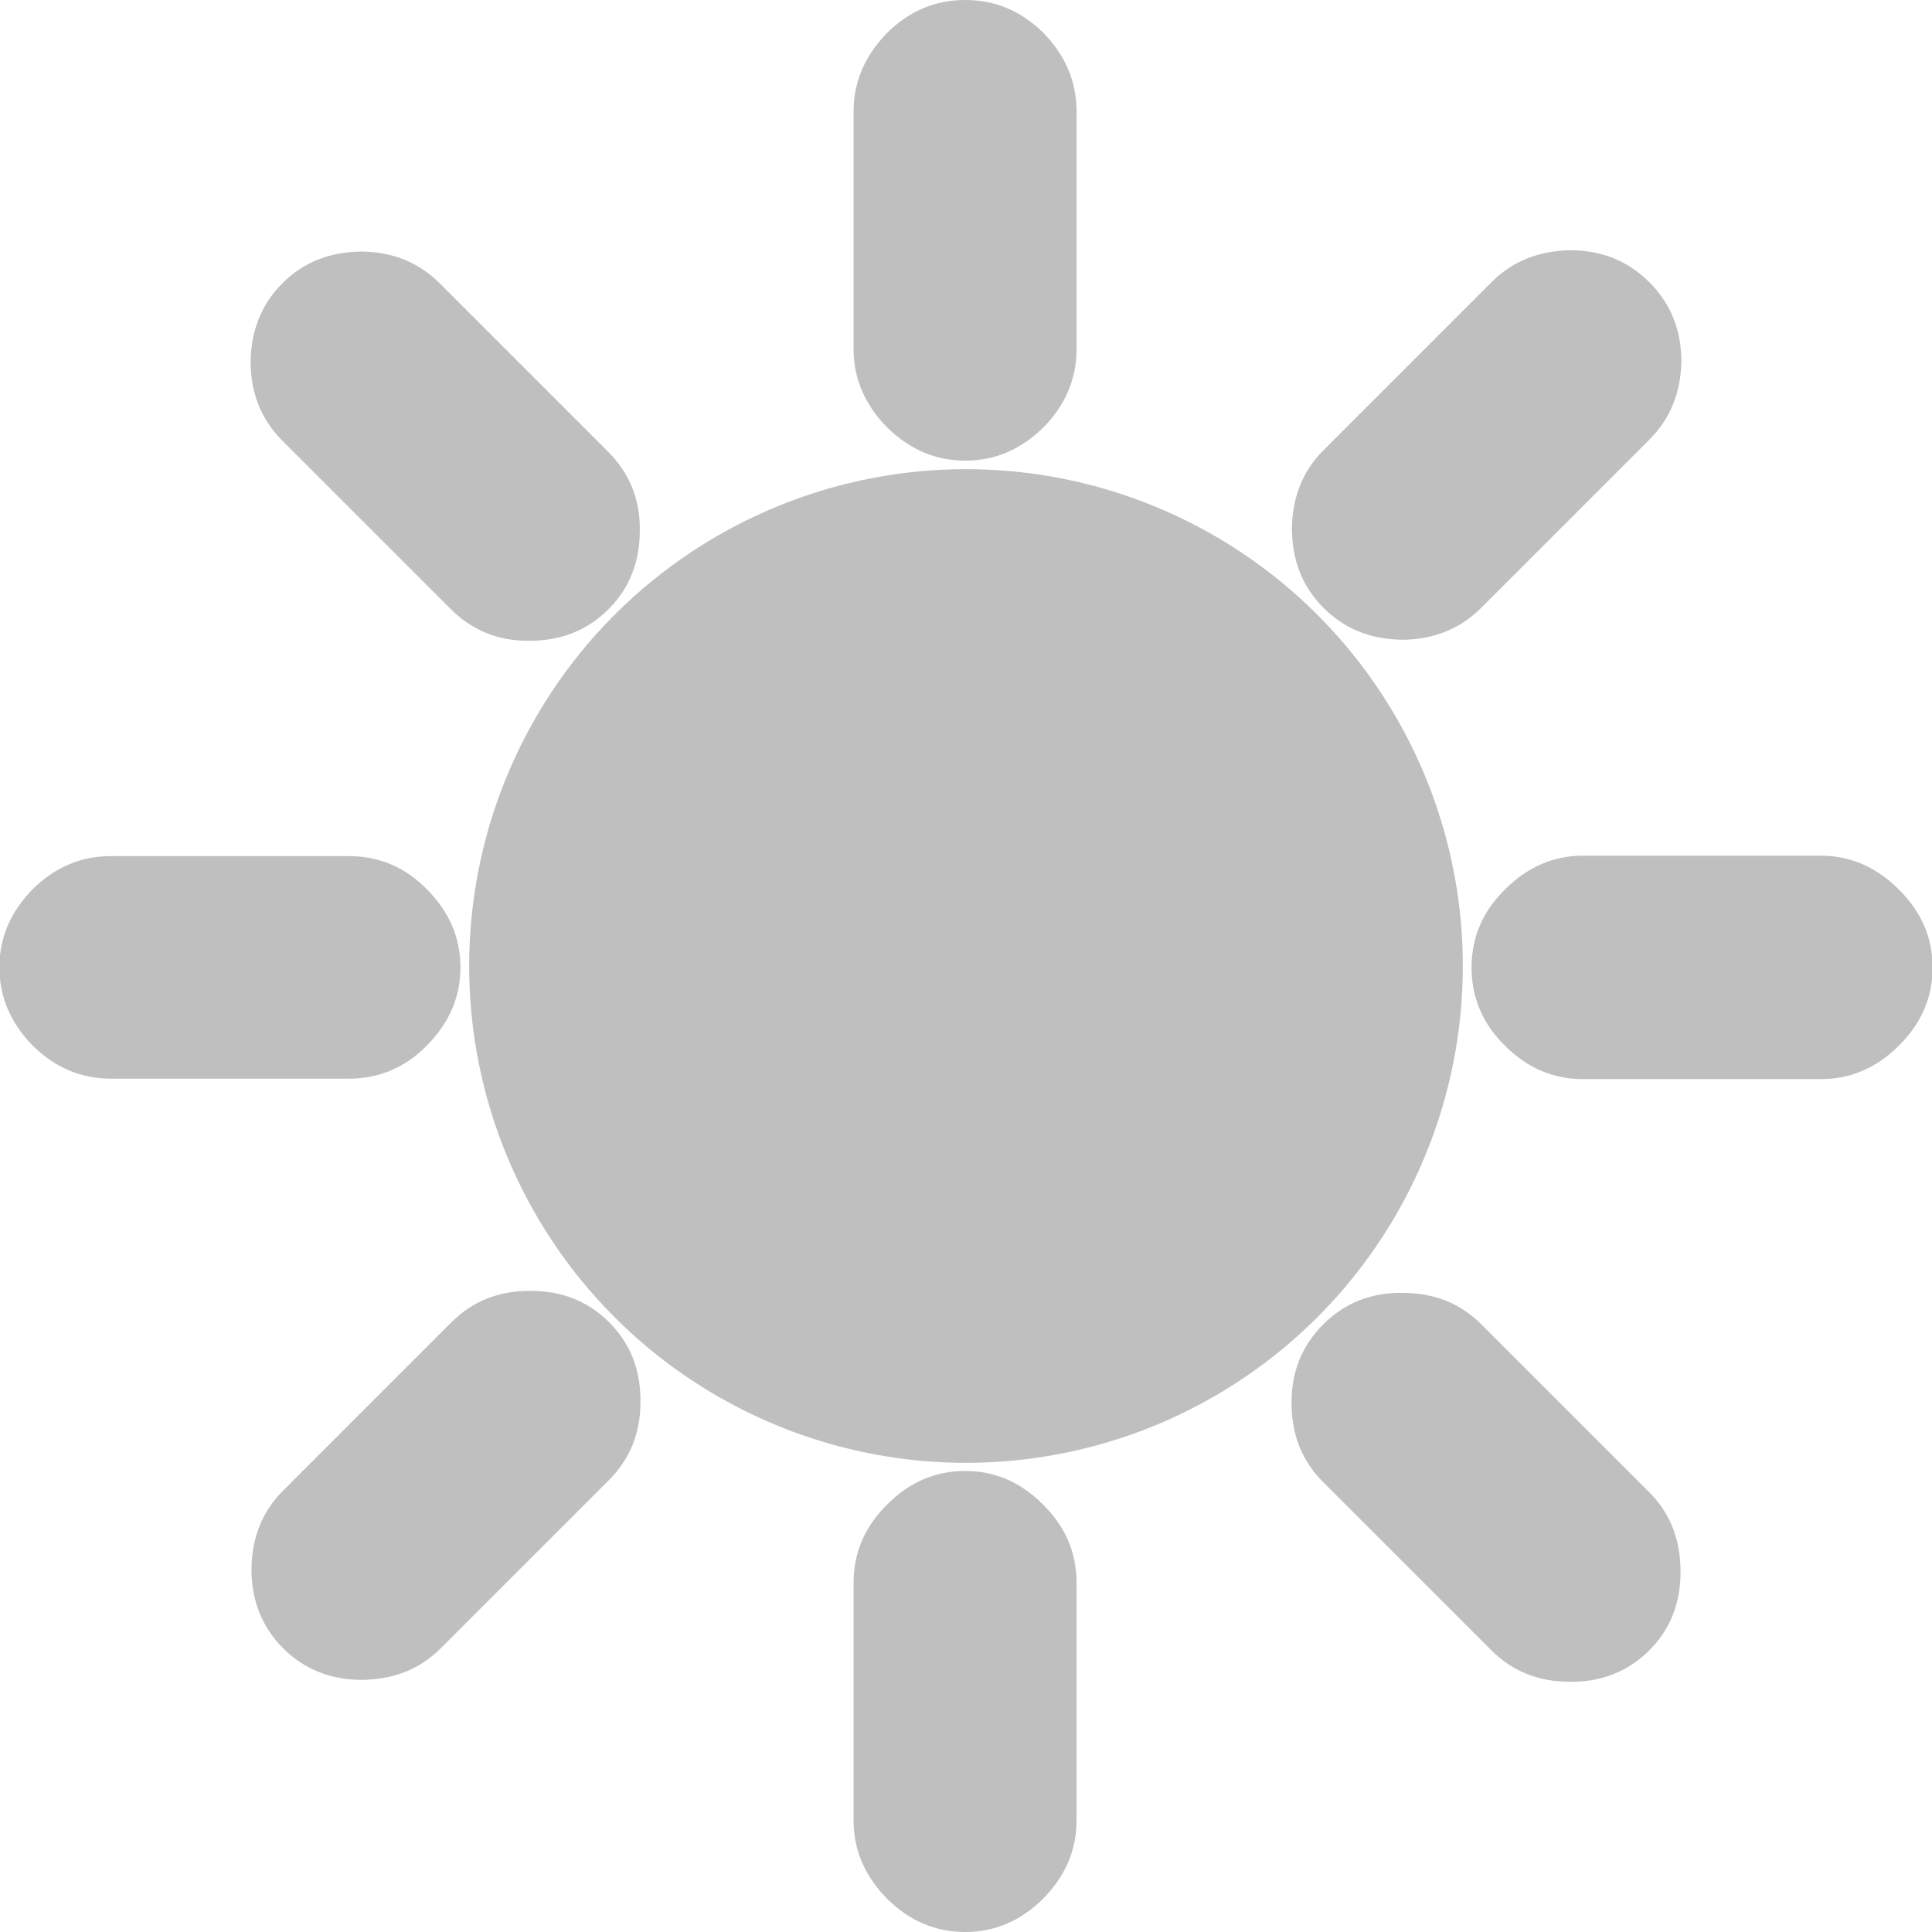 <?xml version="1.0" encoding="UTF-8" standalone="no"?>
<!-- Created with Inkscape (http://www.inkscape.org/) -->
<svg
   xmlns:svg="http://www.w3.org/2000/svg"
   xmlns="http://www.w3.org/2000/svg"
   version="1.0"
   width="100%"
   height="73.45"
   viewBox="0 0 73.45 486.1"
   id="svg2481"
   xml:space="preserve"><defs
   id="defs2515" />

<g
   id="Layer_5">
</g>
<g
   id="Layer_4">
</g>
<g
   id="Layer_3">
</g>
<g
   transform="translate(-206.475,0)"
   id="g2521"
   style="fill:#808080;fill-opacity:0.503"><g
     id="Layer_1"
     style="fill:#808080;fill-opacity:0.503">
	<circle
   cx="243.2"
   cy="243.05"
   r="125"
   id="circle2484"
   style="fill:#808080;fill-opacity:0.503" />
</g><g
     id="Layer_2"
     style="fill:#808080;fill-opacity:0.503">
	<g
   id="g2490"
   style="fill:#808080;fill-opacity:0.503">
		<g
   id="g2492"
   style="fill:#808080;fill-opacity:0.503">
			<path
   d="M 398.4,215.3 C 390.9,215.3 384.4,218.2 378.8,223.8 C 373.1,229.4 370.4,236 370.4,243.4 C 370.4,250.9 373.1,257.5 378.8,263.1 C 384.4,268.7 390.9,271.5 398.4,271.5 L 458.3,271.5 C 465.8,271.5 472.3,268.699 477.9,263.1 C 483.601,257.5 486.4,250.9 486.4,243.4 C 486.4,236 483.6,229.4 477.9,223.8 C 472.3,218.2 465.8,215.3 458.3,215.3 L 398.4,215.3 L 398.4,215.3 z"
   id="path2494"
   style="fill:#808080;fill-opacity:0.503" />
		</g>
		<path
   d="M 116,243.4 C 116,235.9 113.2,229.4 107.5,223.7 C 102,218.1 95.4,215.4 87.9,215.4 L 28.1,215.4 C 20.6,215.4 14.1,218.1 8.4,223.7 C 2.8,229.4 0,235.9 0,243.4 C 0,250.8 2.8,257.4 8.4,263.101 C 14.1,268.701 20.6,271.4 28.1,271.4 L 87.899,271.4 C 95.399,271.4 102,268.7 107.499,263.101 C 113.2,257.4 116,250.8 116,243.4 z"
   id="path2496"
   style="fill:#808080;fill-opacity:0.503" />
		<path
   d="M 271.016,398.2 C 271.016,390.7 268.216,384.1 262.616,378.6 C 257.016,372.9 250.416,370.1 243.016,370.1 C 235.516,370.1 228.916,372.9 223.316,378.6 C 217.716,384.1 214.916,390.7 214.916,398.2 L 214.916,458 C 214.916,465.5 217.716,472 223.316,477.7 C 228.916,483.3 235.516,486.1 243.016,486.1 C 250.416,486.1 257.016,483.3 262.616,477.7 C 268.216,472 271.016,465.5 271.016,458 L 271.016,398.2 z"
   id="path2498"
   style="fill:#808080;fill-opacity:0.503" />
		<path
   d="M 223.316,8.3 C 217.816,14 214.916,20.5 214.916,28 L 214.916,87.9 C 214.916,95.3 217.816,101.9 223.316,107.5 C 229.016,113.1 235.516,115.9 243.016,115.9 C 250.516,115.9 257.016,113.1 262.716,107.5 C 268.216,101.9 271.016,95.3 271.016,87.9 L 271.016,28 C 271.016,20.5 268.216,14 262.716,8.3 C 257.016,2.7 250.516,0 243.016,0 C 235.516,0 229.016,2.7 223.316,8.3 z"
   id="path2500"
   style="fill:#808080;fill-opacity:0.503" />
	</g>
	<g
   id="g2502"
   style="fill:#808080;fill-opacity:0.503">
		<g
   id="g2504"
   style="fill:#808080;fill-opacity:0.503">
			<path
   d="M 372.772,333.129 C 367.469,327.826 360.821,325.28 352.902,325.28 C 344.912,325.21 338.336,327.967 333.103,333.199 C 327.8,338.502 325.042,345.078 325.112,353.069 C 325.112,360.988 327.728,367.564 333.031,372.867 L 375.386,415.223 C 380.69,420.526 387.266,423.142 395.185,423.142 C 403.176,423.213 409.823,420.526 415.126,415.223 C 420.358,409.99 423.046,403.344 422.975,395.353 C 422.975,387.434 420.43,380.787 415.126,375.483 L 372.772,333.129 z"
   id="path2506"
   style="fill:#808080;fill-opacity:0.503" />
		</g>
		<path
   d="M 153.216,153.312 C 158.519,148.009 161.135,141.433 161.135,133.372 C 161.205,125.523 158.448,118.947 153.145,113.643 L 110.859,71.358 C 105.556,66.054 99.051,63.368 91.06,63.297 C 83.071,63.367 76.494,65.984 71.191,71.287 C 65.959,76.519 63.272,83.166 63.2,91.157 C 63.271,99.147 65.959,105.653 71.262,110.956 L 113.546,153.24 C 118.85,158.544 125.426,161.302 133.274,161.231 C 141.336,161.232 147.983,158.544 153.216,153.312 z"
   id="path2508"
   style="fill:#808080;fill-opacity:0.503" />
		<path
   d="M 153.368,372.385 C 158.671,367.082 161.358,360.435 161.288,352.586 C 161.359,344.595 158.671,337.949 153.439,332.716 C 148.136,327.413 141.489,324.726 133.499,324.797 C 125.65,324.726 119.003,327.413 113.7,332.716 L 71.415,375.001 C 66.112,380.304 63.495,386.88 63.425,394.871 C 63.425,402.791 66.112,409.437 71.415,414.741 C 76.648,419.974 83.294,422.661 91.214,422.661 C 99.204,422.59 105.78,419.974 111.084,414.67 L 153.368,372.385 z"
   id="path2510"
   style="fill:#808080;fill-opacity:0.503" />
		<path
   d="M 395.34,62.956 C 387.421,63.097 380.774,65.643 375.47,70.946 L 333.114,113.302 C 327.882,118.535 325.265,125.252 325.195,133.101 C 325.265,141.091 327.882,147.667 333.185,152.97 C 338.488,158.273 345.064,160.89 353.055,160.961 C 360.904,160.89 367.55,158.203 372.783,152.97 L 415.138,110.615 C 420.442,105.312 423.058,98.736 423.199,90.816 C 423.128,82.826 420.442,76.32 415.138,71.017 C 409.836,65.713 403.33,63.026 395.34,62.956 z"
   id="path2512"
   style="fill:#808080;fill-opacity:0.503" />
	</g>
</g></g>
</svg>